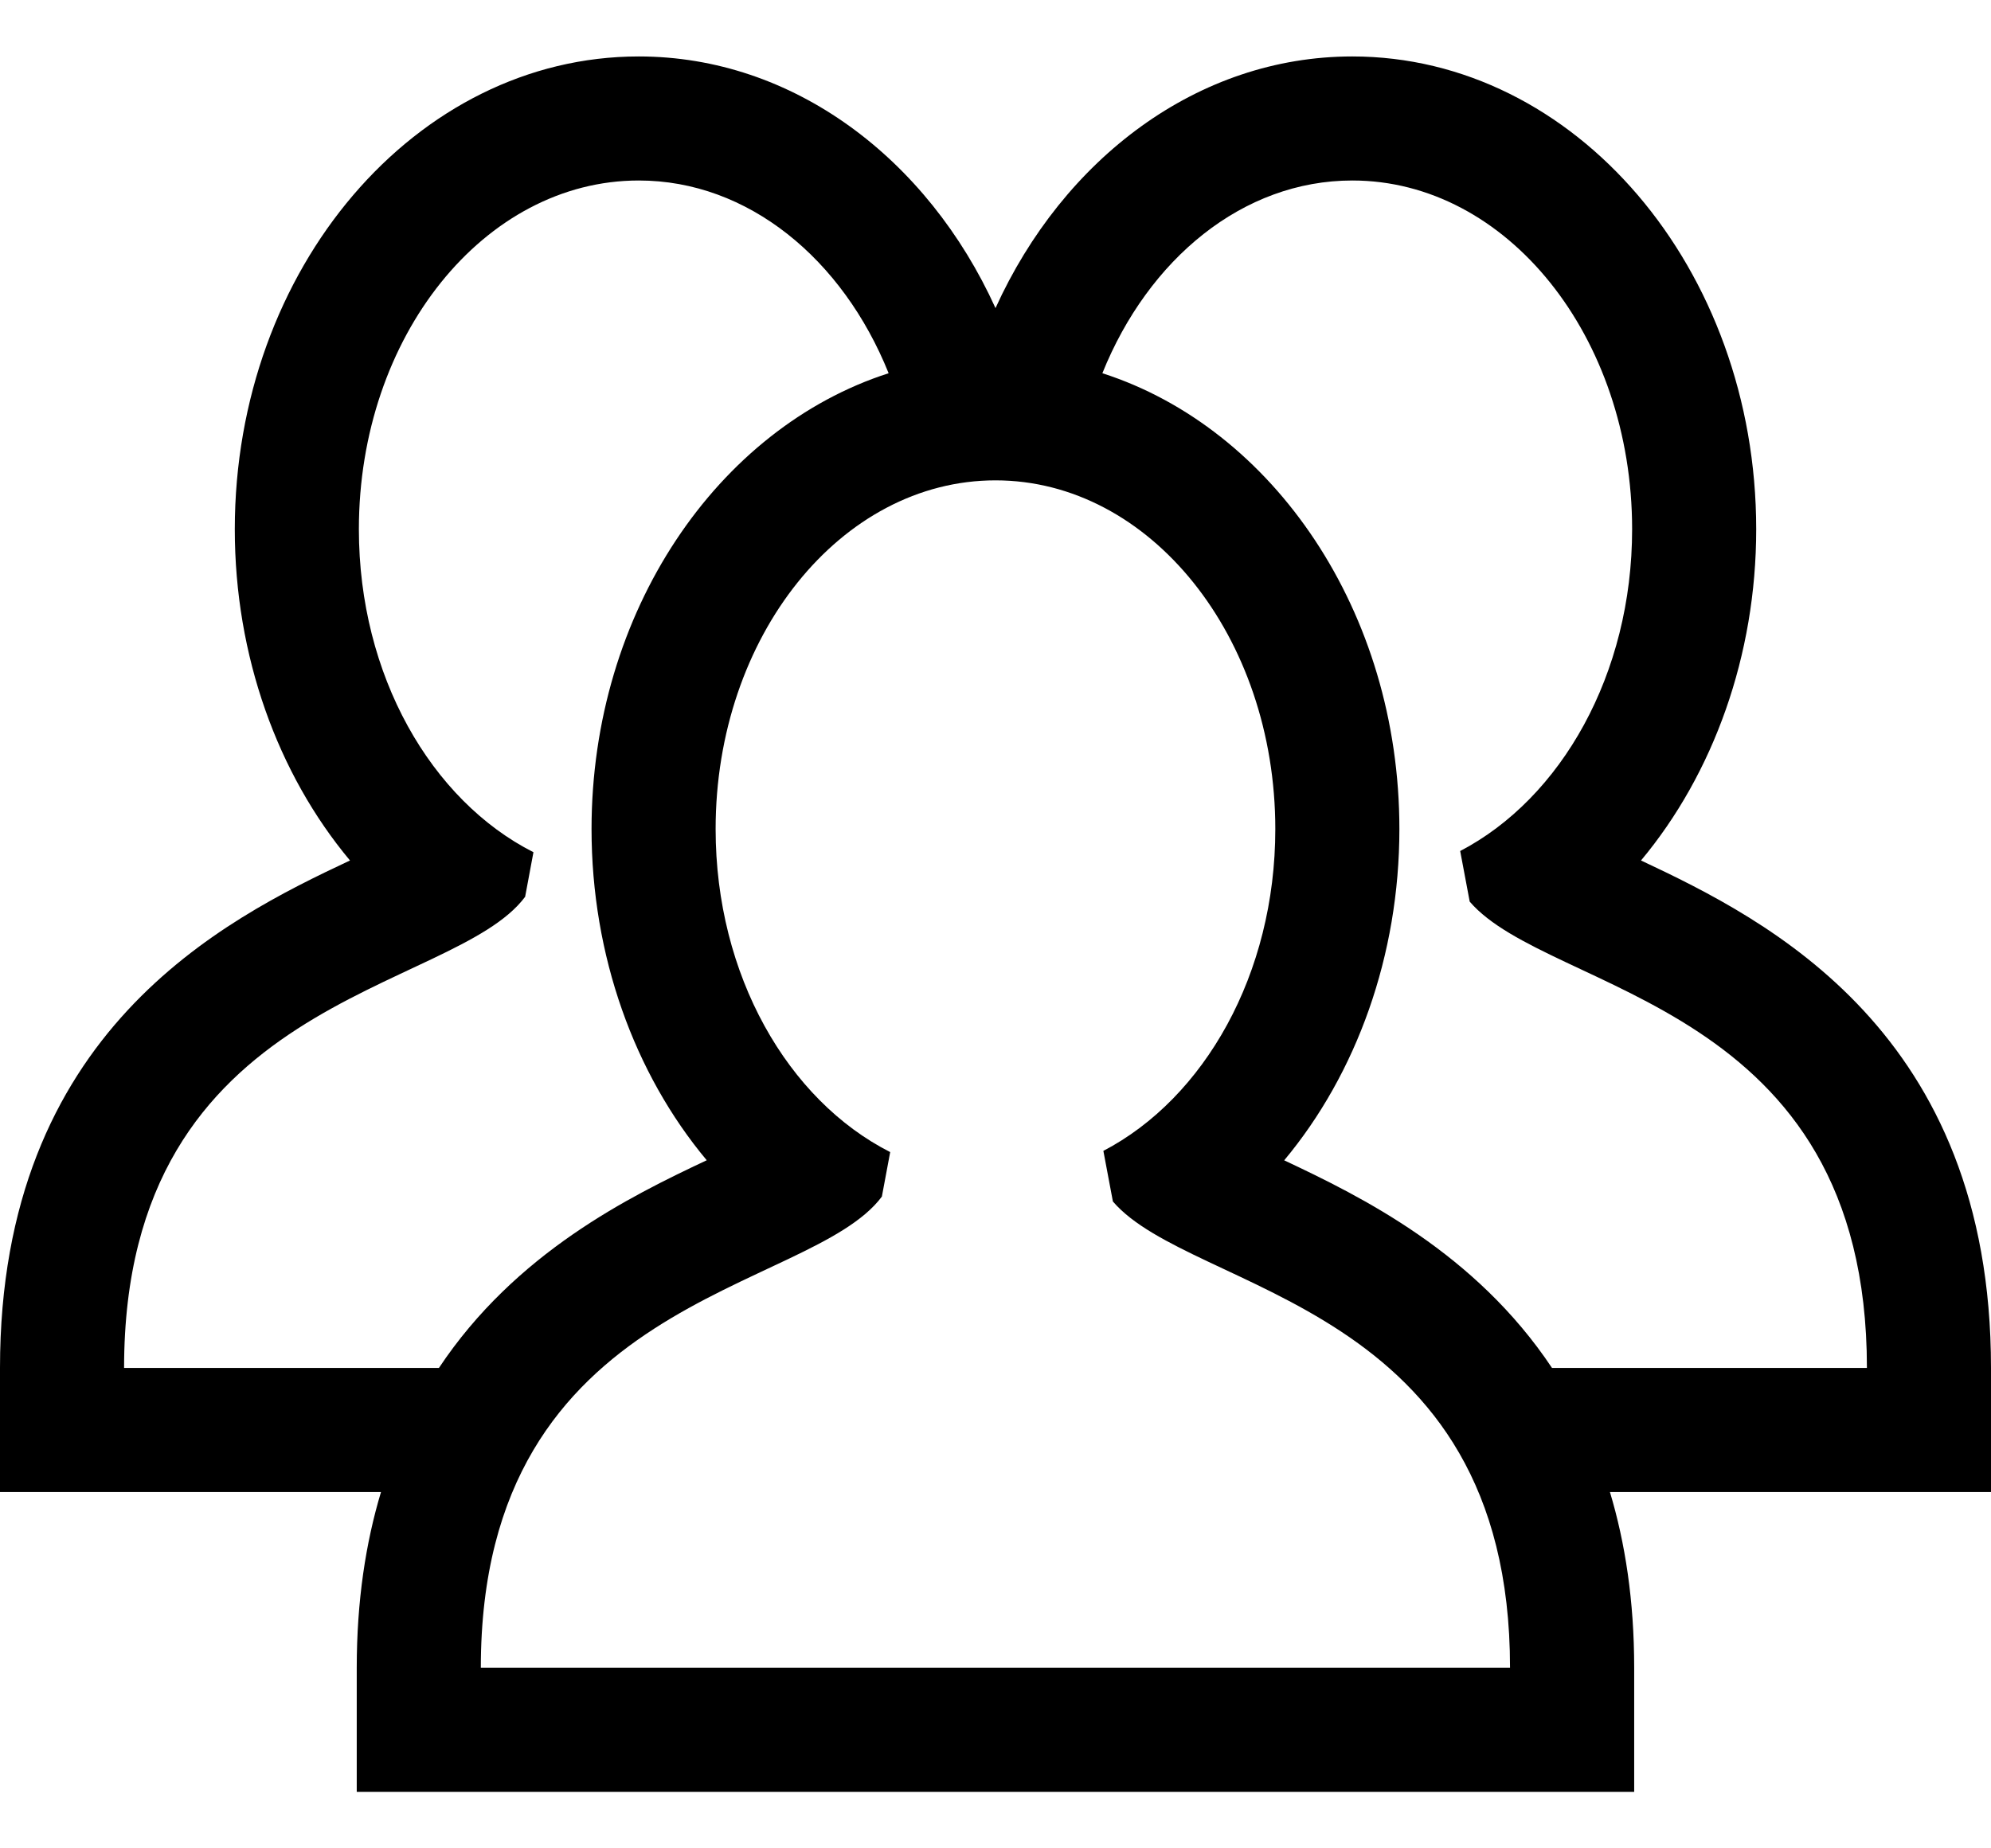<svg width="28" height="26" viewBox="0 0 28 26" fill="none" xmlns="http://www.w3.org/2000/svg">
<path d="M23.078 12.104C24.097 10.883 24.698 9.219 24.698 7.445C24.698 3.777 22.15 0.794 19.018 0.794C16.845 0.794 14.955 2.231 14 4.334C13.046 2.231 11.155 0.794 8.983 0.794C5.85 0.794 3.302 3.777 3.302 7.445C3.302 9.223 3.903 10.885 4.922 12.104C3.14 12.941 0 14.512 0 19.242V20.988H1.745H5.358C5.144 21.7 5.017 22.516 5.017 23.46V25.206H6.762H13.948H14.051H21.237H22.982V23.46C22.982 22.516 22.855 21.7 22.641 20.988H26.255H28V19.242C28 14.513 24.86 12.942 23.078 12.104ZM6.173 19.242H1.745C1.745 13.987 6.361 13.989 7.385 12.615L7.502 11.988C6.063 11.258 5.047 9.501 5.047 7.444C5.047 4.735 6.809 2.539 8.983 2.539C10.522 2.539 11.851 3.644 12.497 5.25C10.092 6.023 8.319 8.605 8.319 11.662C8.319 13.441 8.92 15.102 9.939 16.321C8.848 16.834 7.25 17.623 6.173 19.242ZM14.051 23.46H13.948H6.762C6.762 18.206 11.378 18.207 12.402 16.832L12.519 16.206C11.08 15.476 10.064 13.719 10.064 11.662C10.064 8.953 11.826 6.757 14 6.757C16.173 6.757 17.935 8.953 17.935 11.662C17.935 13.701 16.937 15.448 15.517 16.189L15.651 16.901C16.774 18.208 21.236 18.294 21.236 23.46H14.051ZM21.826 19.242C20.749 17.624 19.15 16.835 18.06 16.322C19.079 15.101 19.68 13.437 19.68 11.662C19.68 8.605 17.908 6.024 15.503 5.25C16.149 3.644 17.478 2.539 19.018 2.539C21.191 2.539 22.953 4.735 22.953 7.444C22.953 9.483 21.955 11.23 20.535 11.971L20.669 12.683C21.793 13.991 26.255 14.076 26.255 19.242H21.826Z" fill="black"/>
</svg>
